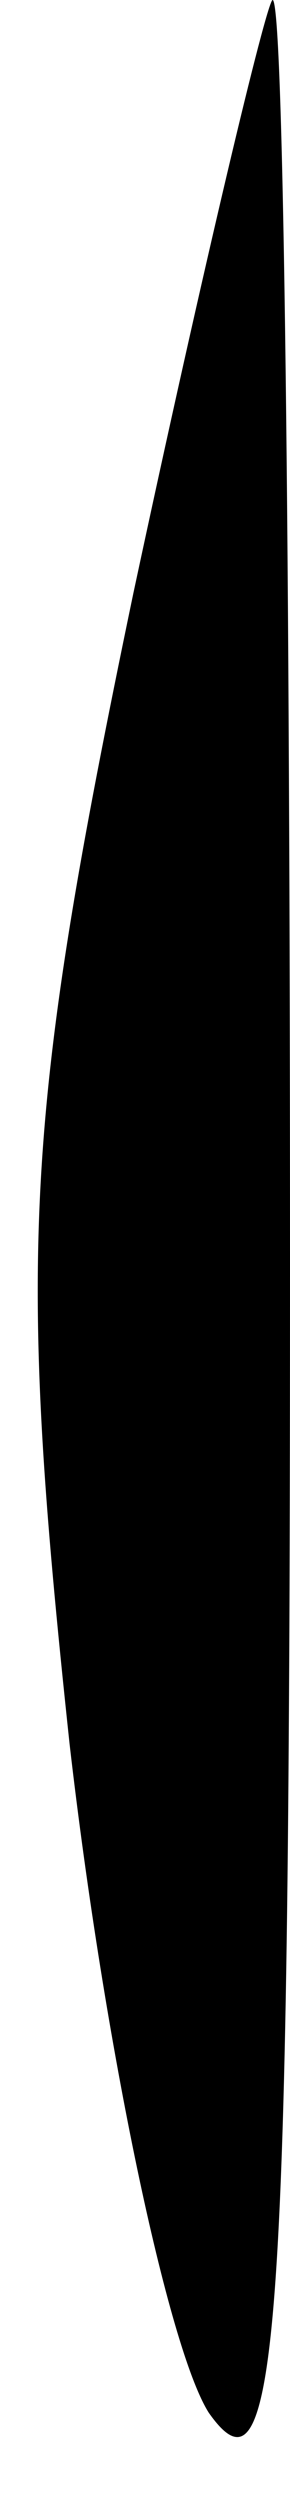 <?xml version="1.0" standalone="no"?>
<!DOCTYPE svg PUBLIC "-//W3C//DTD SVG 20010904//EN"
 "http://www.w3.org/TR/2001/REC-SVG-20010904/DTD/svg10.dtd">
<svg version="1.0" xmlns="http://www.w3.org/2000/svg"
 width="5pt" height="43pt" viewBox="0 0 5 43"
 preserveAspectRatio="xMidYMid meet">
<g transform="translate(0,43) scale(0.1,-0.1)"
fill="#000000" stroke="none">
<path fill="#000000" stroke="none" d="M23 328 c-19 -91 -20 -114 -11 -198 6
-52 17 -104 24 -115 12 -17 14 12 14 198 0 119 -1 217 -3 217 -1 0 -12 -46
-24 -102z"/>
</g>
</svg>
